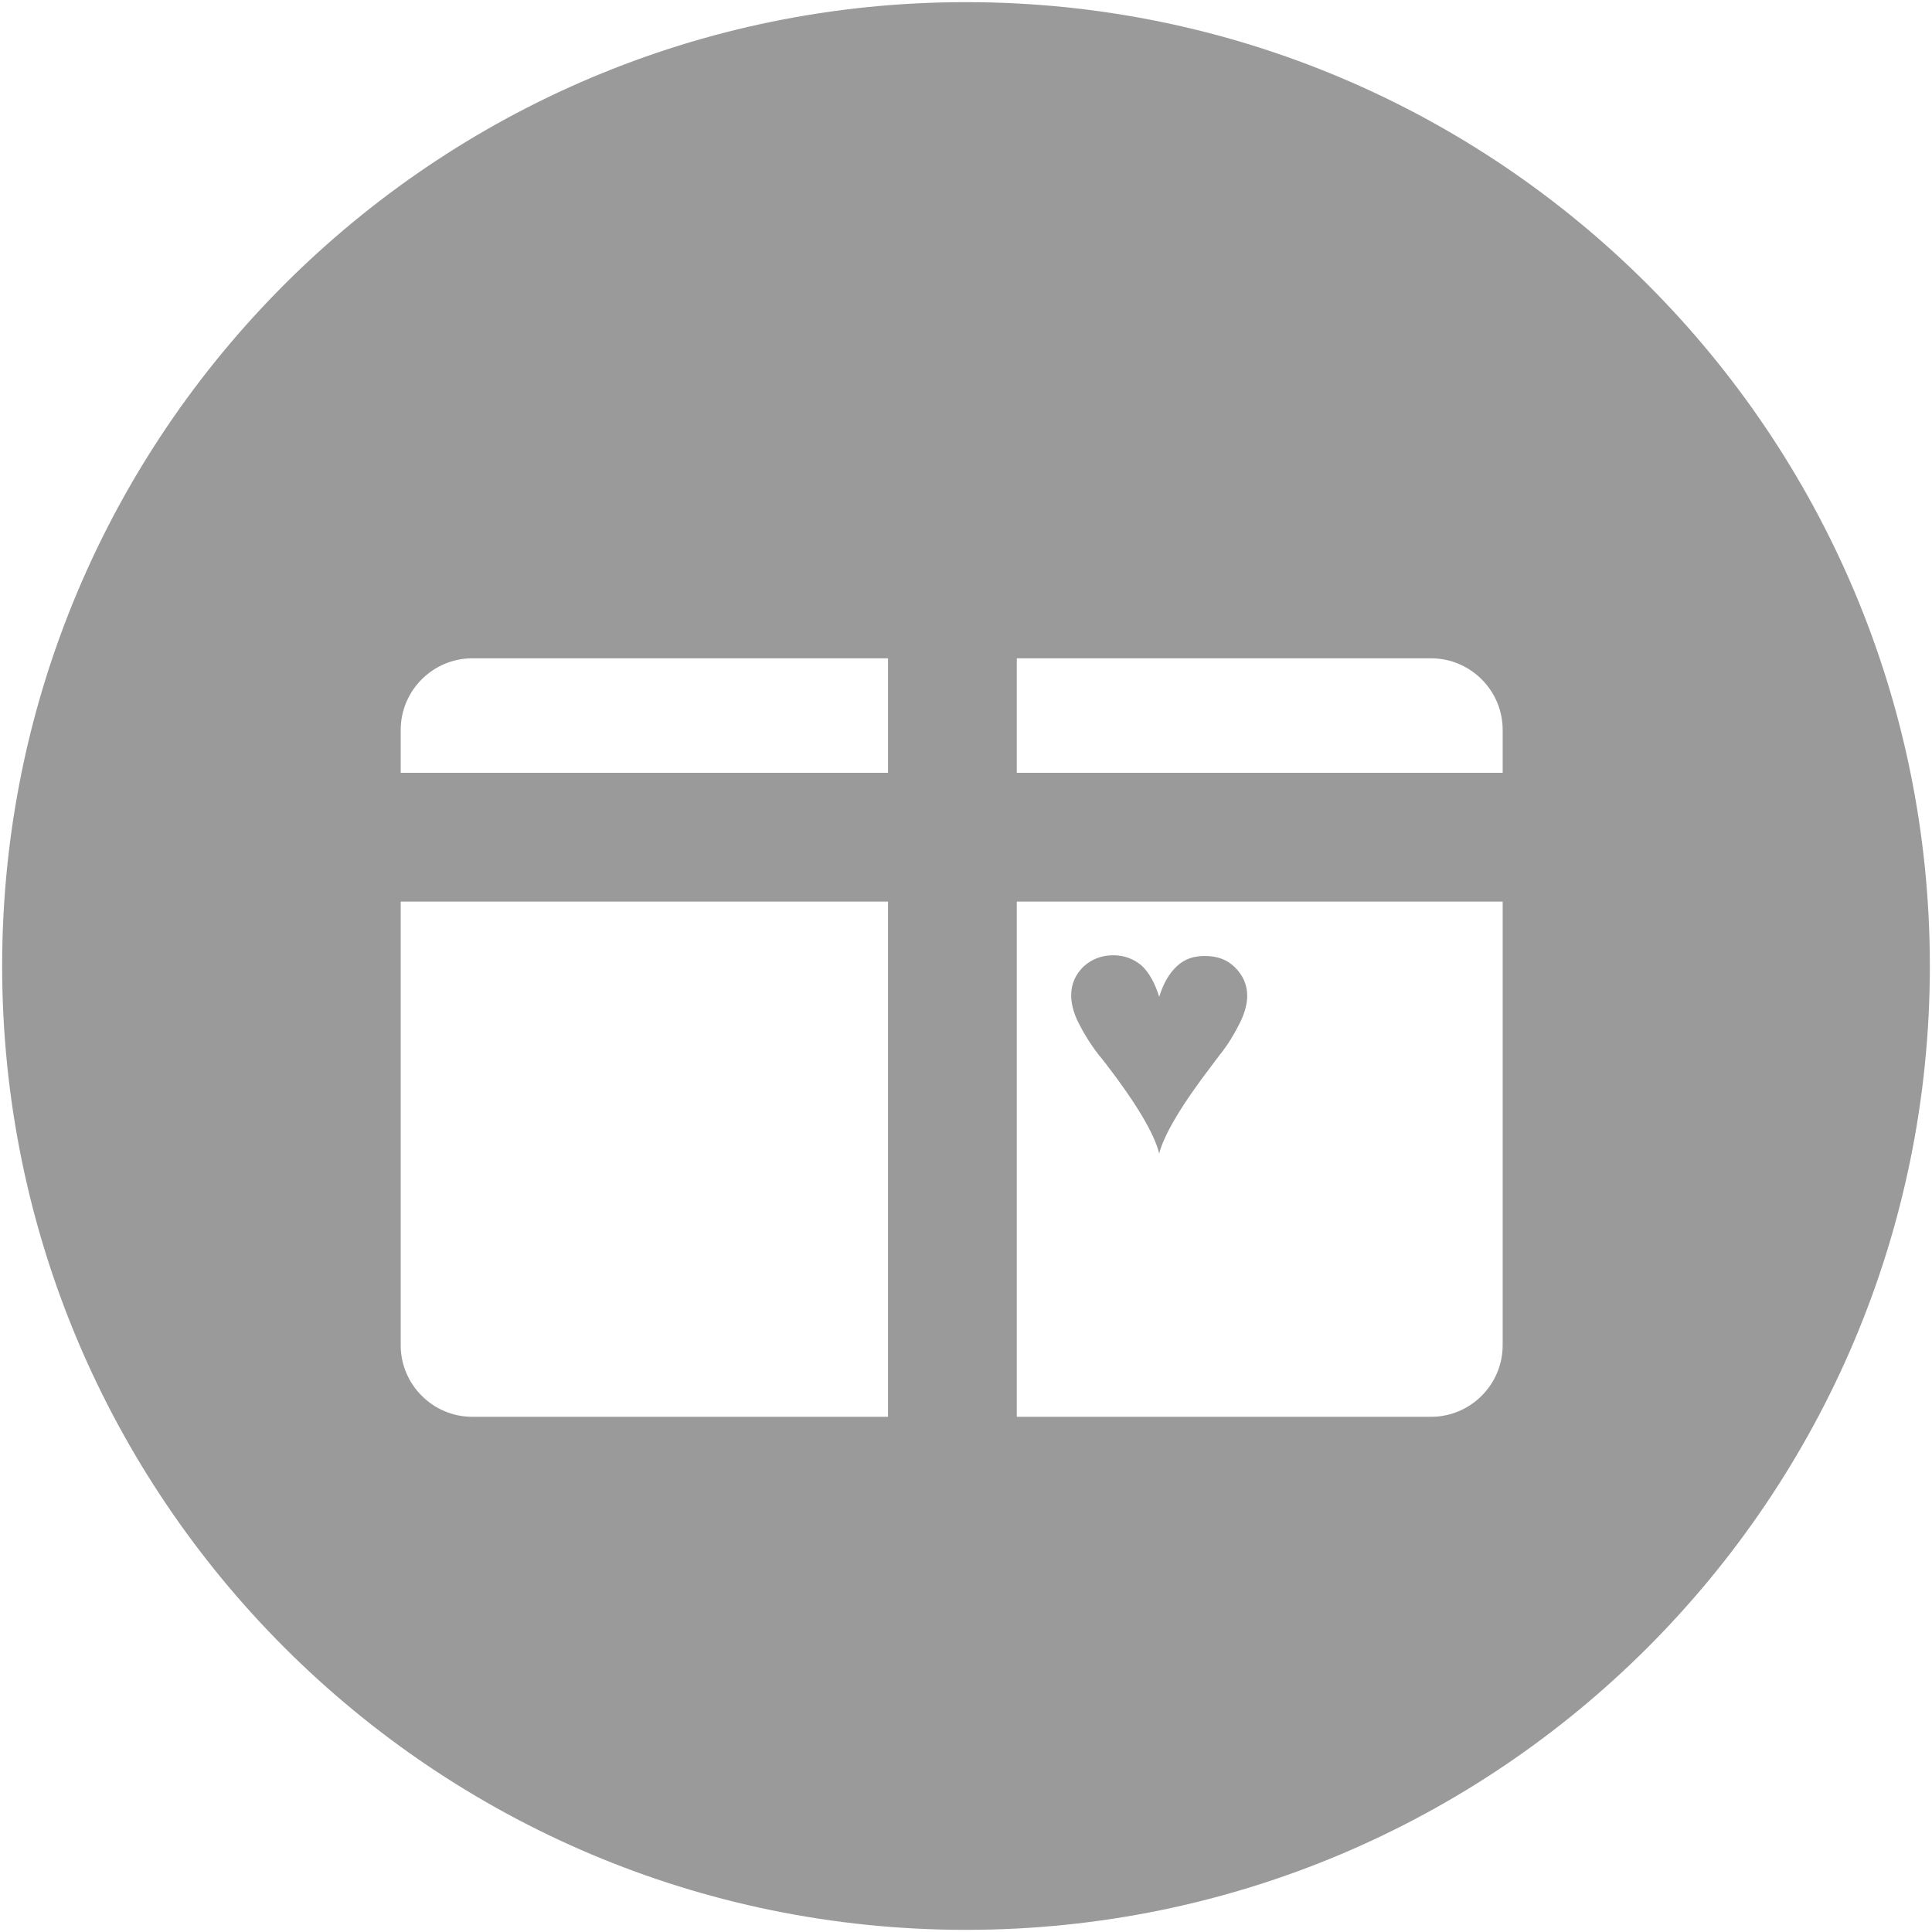 <svg width="270" height="270" viewBox="0 0 270 270" xmlns="http://www.w3.org/2000/svg"><title>Slice 1</title><g fill="#9A9A9A" fill-rule="evenodd"><path d="M135 .3C60.6.3.3 60.6.3 135c0 74.4 60.3 134.7 134.7 134.7 74.4 0 134.7-60.3 134.7-134.7C269.7 60.6 209.4.3 135 .3zM124.1 198H66c-5.5 0-10-4.5-10-10v-62h68.1v72zm0-90H56v-6c0-5.5 4.5-10 10-10h58.1v16zm85.9 80c0 5.5-4.5 10-10 10h-57.9v-72H210v62zm0-80h-67.9V92H200c5.5 0 10 4.5 10 10v6z"/><path d="M162 139.3c.6-1.9 1.4-3.3 2.5-4.3s2.3-1.4 3.9-1.4c1.7 0 3.1.5 4.2 1.6s1.7 2.4 1.7 4c0 1-.3 2.3-1 3.7-.7 1.4-1.6 3-2.9 4.6l-.9 1.2c-4.3 5.6-6.8 9.8-7.5 12.5-.7-2.8-3.2-7-7.5-12.6-.4-.5-.7-.9-.9-1.1-1.3-1.7-2.2-3.2-2.9-4.6-.7-1.4-1-2.7-1-3.8 0-1.6.6-2.9 1.7-4 1.2-1.1 2.6-1.6 4.2-1.6 1.5 0 2.8.5 3.9 1.4 1.1 1 1.9 2.5 2.5 4.4z"/></g></svg>
